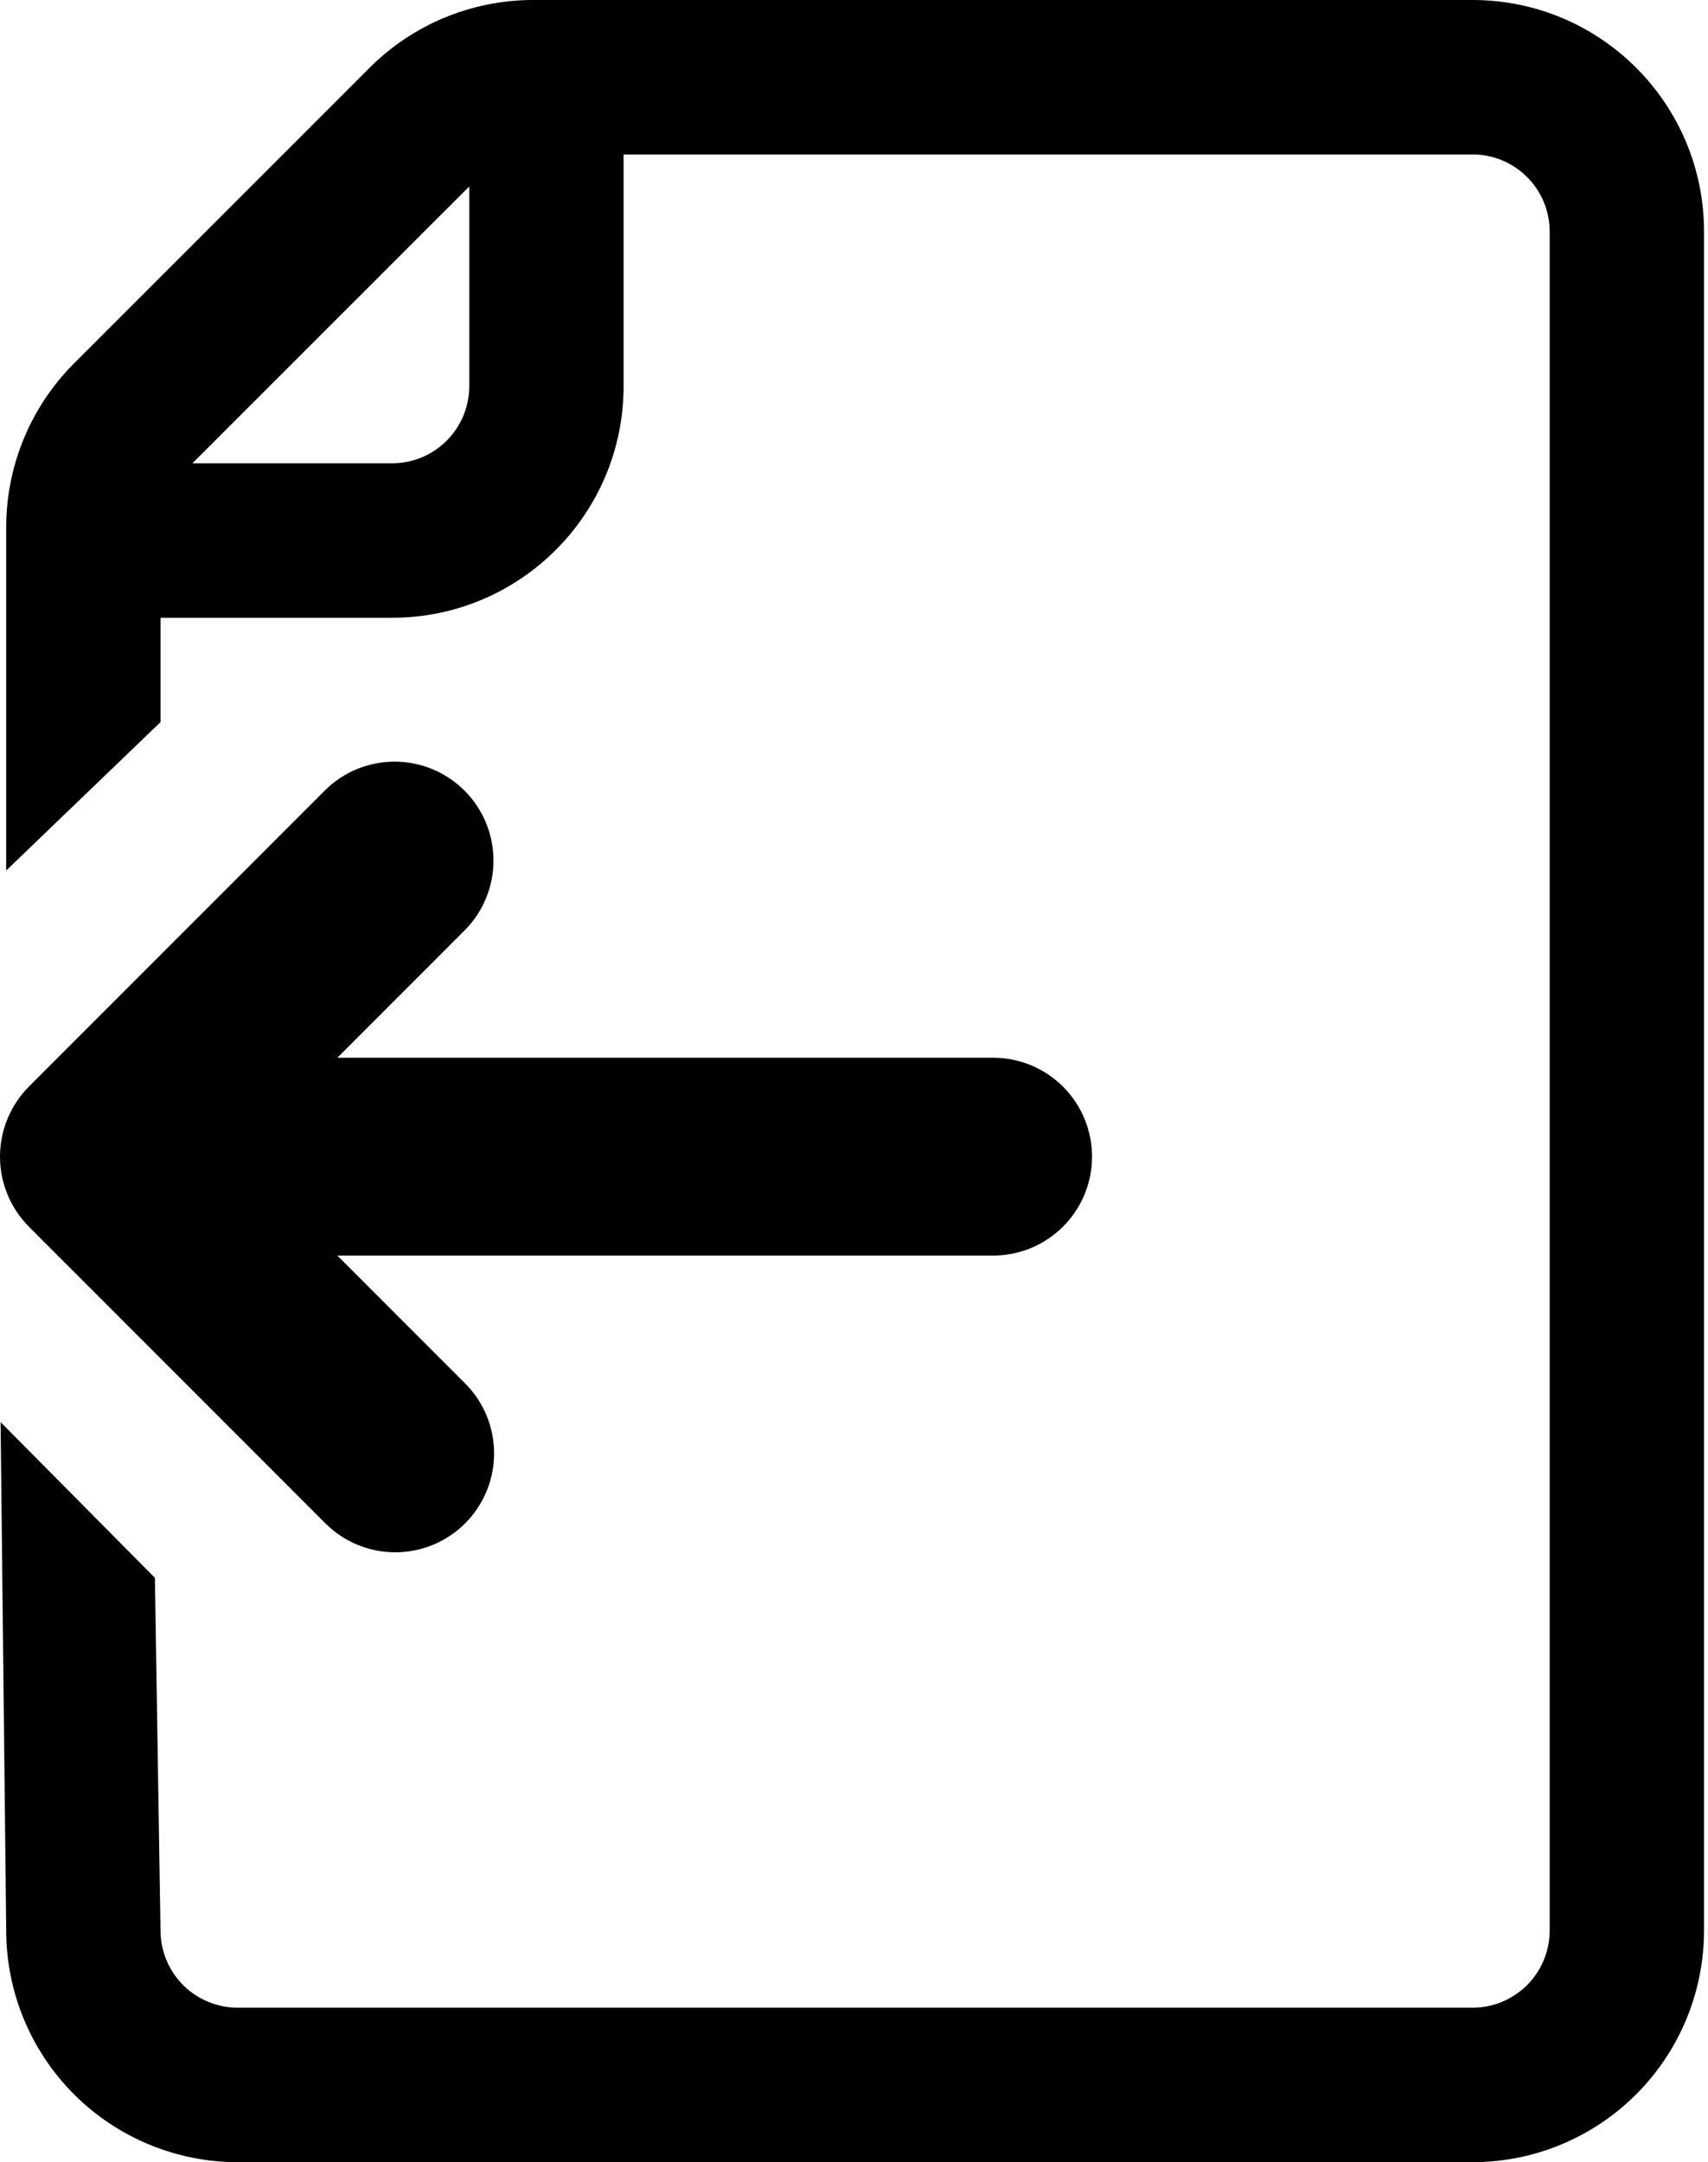 <svg width="49" height="62" viewBox="0 0 49 62" fill="none" xmlns="http://www.w3.org/2000/svg">
<path d="M42.244 0C45.914 0 48.886 2.973 48.886 6.643V55.353C48.886 57.117 48.186 58.808 46.94 60.054C45.695 61.299 44.007 62 42.244 62H6.82C5.057 62 3.368 61.299 2.123 60.054C0.878 58.808 0.178 57.117 0.178 55.353L0.017 40.779L4.444 45.244L4.605 55.353C4.605 55.943 4.839 56.505 5.254 56.923C5.669 57.335 6.234 57.571 6.82 57.571H42.244C42.831 57.571 43.395 57.335 43.81 56.923C44.225 56.505 44.458 55.943 44.458 55.353V6.643C44.458 5.419 43.467 4.429 42.244 4.429H17.89V11.071C17.89 14.741 14.918 17.714 11.248 17.714H4.605V20.706L0.178 24.962V15.118C0.178 13.358 0.878 11.666 2.123 10.421L10.601 1.945C11.846 0.7 13.534 5.32284e-05 15.294 0H42.244ZM11.334 21.84C12.082 21.843 12.797 22.142 13.326 22.671C13.855 23.2 14.154 23.916 14.157 24.663C14.161 25.411 13.868 26.13 13.345 26.663L9.678 30.33H28.493C29.245 30.33 29.966 30.629 30.498 31.161C31.03 31.693 31.329 32.415 31.329 33.167C31.329 33.919 31.03 34.64 30.498 35.172C29.966 35.704 29.245 36.003 28.493 36.003H9.678L13.345 39.67C13.608 39.933 13.816 40.246 13.959 40.59C14.101 40.934 14.175 41.303 14.175 41.676C14.175 42.048 14.101 42.417 13.959 42.761C13.816 43.105 13.608 43.417 13.345 43.681C13.082 43.944 12.769 44.153 12.425 44.296C12.081 44.438 11.711 44.512 11.339 44.512C10.967 44.512 10.598 44.438 10.254 44.296C9.91 44.153 9.597 43.944 9.334 43.681L0.829 35.175C0.298 34.641 0 33.919 0 33.167C-8.97344e-09 32.414 0.298 31.692 0.829 31.158L9.334 22.652C9.867 22.128 10.586 21.837 11.334 21.84ZM5.521 13.285H11.248C12.471 13.285 13.462 12.295 13.462 11.071V5.348L5.521 13.285Z" fill="black"/>
</svg>
